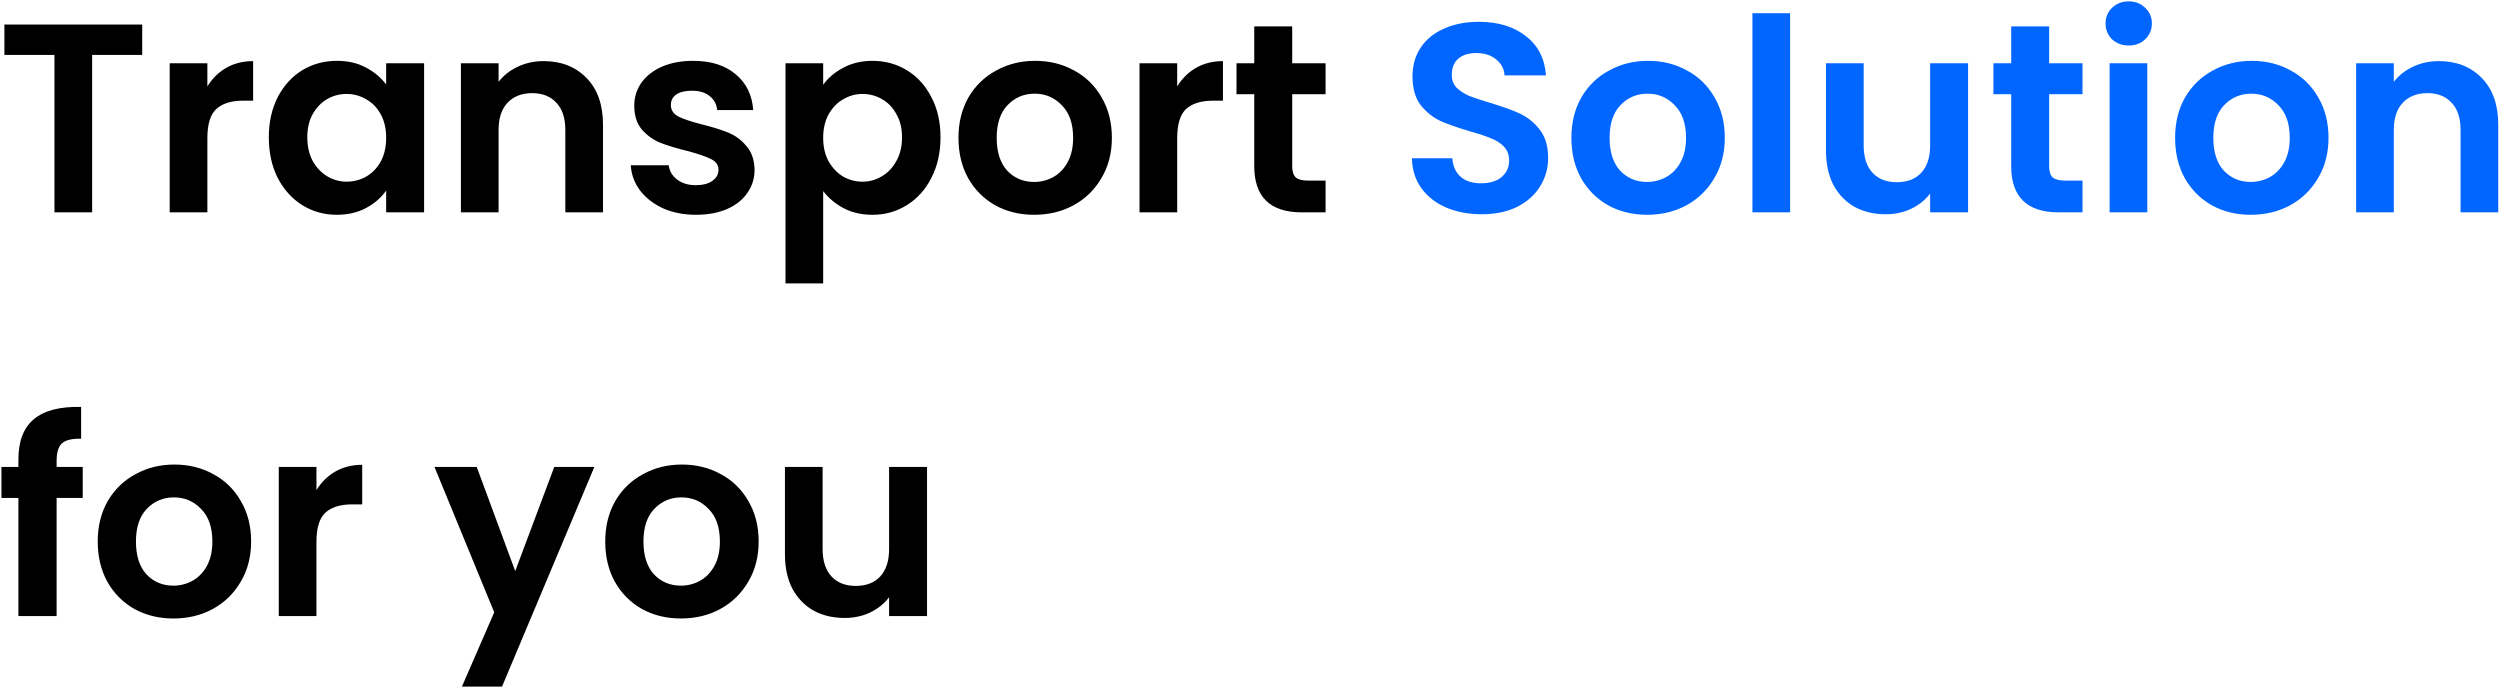<svg width="1189" height="327" viewBox="0 0 1189 327" fill="none" xmlns="http://www.w3.org/2000/svg">
<path d="M67.632 11.656V26.12H43.824V101H25.904V26.12H2.096V11.656H67.632ZM98.627 41.096C100.931 37.341 103.918 34.397 107.587 32.264C111.342 30.131 115.608 29.064 120.387 29.064V47.88H115.651C110.019 47.88 105.752 49.203 102.851 51.848C100.035 54.493 98.627 59.101 98.627 65.672V101H80.707V30.088H98.627V41.096ZM127.849 65.288C127.849 58.12 129.257 51.763 132.073 46.216C134.974 40.669 138.857 36.403 143.721 33.416C148.67 30.429 154.174 28.936 160.233 28.936C165.524 28.936 170.132 30.003 174.057 32.136C178.068 34.269 181.268 36.957 183.657 40.2V30.088H201.705V101H183.657V90.632C181.353 93.96 178.153 96.733 174.057 98.952C170.046 101.085 165.396 102.152 160.105 102.152C154.132 102.152 148.67 100.616 143.721 97.544C138.857 94.472 134.974 90.163 132.073 84.616C129.257 78.984 127.849 72.541 127.849 65.288ZM183.657 65.544C183.657 61.192 182.804 57.48 181.097 54.408C179.39 51.251 177.086 48.861 174.185 47.24C171.284 45.533 168.169 44.68 164.841 44.68C161.513 44.68 158.441 45.491 155.625 47.112C152.809 48.733 150.505 51.123 148.713 54.28C147.006 57.352 146.153 61.021 146.153 65.288C146.153 69.555 147.006 73.309 148.713 76.552C150.505 79.709 152.809 82.141 155.625 83.848C158.526 85.555 161.598 86.408 164.841 86.408C168.169 86.408 171.284 85.597 174.185 83.976C177.086 82.269 179.39 79.88 181.097 76.808C182.804 73.651 183.657 69.896 183.657 65.544ZM258.503 29.064C266.951 29.064 273.778 31.752 278.983 37.128C284.188 42.419 286.791 49.843 286.791 59.4V101H268.871V61.832C268.871 56.2 267.463 51.891 264.647 48.904C261.831 45.832 257.991 44.296 253.127 44.296C248.178 44.296 244.252 45.832 241.351 48.904C238.535 51.891 237.127 56.2 237.127 61.832V101H219.207V30.088H237.127V38.92C239.516 35.848 242.546 33.459 246.215 31.752C249.97 29.96 254.066 29.064 258.503 29.064ZM330.968 102.152C325.165 102.152 319.96 101.128 315.352 99.08C310.744 96.947 307.075 94.088 304.344 90.504C301.699 86.92 300.248 82.952 299.992 78.6H318.04C318.381 81.331 319.704 83.592 322.008 85.384C324.397 87.176 327.341 88.072 330.84 88.072C334.253 88.072 336.899 87.389 338.776 86.024C340.739 84.659 341.72 82.909 341.72 80.776C341.72 78.472 340.525 76.765 338.136 75.656C335.832 74.461 332.12 73.181 327 71.816C321.709 70.536 317.357 69.213 313.944 67.848C310.616 66.483 307.715 64.392 305.24 61.576C302.851 58.76 301.656 54.963 301.656 50.184C301.656 46.259 302.765 42.675 304.984 39.432C307.288 36.189 310.531 33.629 314.712 31.752C318.979 29.875 323.971 28.936 329.688 28.936C338.136 28.936 344.877 31.069 349.912 35.336C354.947 39.517 357.72 45.192 358.232 52.36H341.08C340.824 49.544 339.629 47.325 337.496 45.704C335.448 43.997 332.675 43.144 329.176 43.144C325.933 43.144 323.416 43.741 321.624 44.936C319.917 46.131 319.064 47.795 319.064 49.928C319.064 52.317 320.259 54.152 322.648 55.432C325.037 56.627 328.749 57.864 333.784 59.144C338.904 60.424 343.128 61.747 346.456 63.112C349.784 64.477 352.643 66.611 355.032 69.512C357.507 72.328 358.787 76.083 358.872 80.776C358.872 84.872 357.72 88.541 355.416 91.784C353.197 95.027 349.955 97.587 345.688 99.464C341.507 101.256 336.6 102.152 330.968 102.152ZM391.502 40.328C393.806 37.085 396.963 34.397 400.974 32.264C405.07 30.045 409.721 28.936 414.926 28.936C420.985 28.936 426.446 30.429 431.31 33.416C436.259 36.403 440.142 40.669 442.958 46.216C445.859 51.677 447.31 58.035 447.31 65.288C447.31 72.541 445.859 78.984 442.958 84.616C440.142 90.163 436.259 94.472 431.31 97.544C426.446 100.616 420.985 102.152 414.926 102.152C409.721 102.152 405.113 101.085 401.102 98.952C397.177 96.819 393.977 94.131 391.502 90.888V134.792H373.582V30.088H391.502V40.328ZM429.006 65.288C429.006 61.021 428.11 57.352 426.318 54.28C424.611 51.123 422.307 48.733 419.406 47.112C416.59 45.491 413.518 44.68 410.19 44.68C406.947 44.68 403.875 45.533 400.974 47.24C398.158 48.861 395.854 51.251 394.062 54.408C392.355 57.565 391.502 61.277 391.502 65.544C391.502 69.811 392.355 73.523 394.062 76.68C395.854 79.837 398.158 82.269 400.974 83.976C403.875 85.597 406.947 86.408 410.19 86.408C413.518 86.408 416.59 85.555 419.406 83.848C422.307 82.141 424.611 79.709 426.318 76.552C428.11 73.395 429.006 69.64 429.006 65.288ZM491.82 102.152C484.993 102.152 478.849 100.659 473.388 97.672C467.927 94.6 463.617 90.291 460.46 84.744C457.388 79.197 455.852 72.797 455.852 65.544C455.852 58.291 457.431 51.891 460.588 46.344C463.831 40.797 468.225 36.531 473.772 33.544C479.319 30.472 485.505 28.936 492.332 28.936C499.159 28.936 505.345 30.472 510.892 33.544C516.439 36.531 520.791 40.797 523.948 46.344C527.191 51.891 528.812 58.291 528.812 65.544C528.812 72.797 527.148 79.197 523.82 84.744C520.577 90.291 516.14 94.6 510.508 97.672C504.961 100.659 498.732 102.152 491.82 102.152ZM491.82 86.536C495.063 86.536 498.092 85.768 500.908 84.232C503.809 82.611 506.113 80.221 507.82 77.064C509.527 73.907 510.38 70.067 510.38 65.544C510.38 58.803 508.588 53.64 505.004 50.056C501.505 46.387 497.196 44.552 492.076 44.552C486.956 44.552 482.647 46.387 479.148 50.056C475.735 53.64 474.028 58.803 474.028 65.544C474.028 72.285 475.692 77.491 479.02 81.16C482.433 84.744 486.7 86.536 491.82 86.536ZM559.877 41.096C562.181 37.341 565.168 34.397 568.837 32.264C572.592 30.131 576.858 29.064 581.637 29.064V47.88H576.901C571.269 47.88 567.002 49.203 564.101 51.848C561.285 54.493 559.877 59.101 559.877 65.672V101H541.957V30.088H559.877V41.096ZM614.571 44.808V79.112C614.571 81.501 615.126 83.251 616.235 84.36C617.43 85.384 619.392 85.896 622.123 85.896H630.443V101H619.179C604.075 101 596.523 93.661 596.523 78.984V44.808H588.075V30.088H596.523V12.552H614.571V30.088H630.443V44.808H614.571ZM39.344 236.808H26.928V293H8.752V236.808H0.688V222.088H8.752V218.504C8.752 209.8 11.227 203.4 16.176 199.304C21.125 195.208 28.592 193.288 38.576 193.544V208.648C34.224 208.563 31.195 209.288 29.488 210.824C27.781 212.36 26.928 215.133 26.928 219.144V222.088H39.344V236.808ZM82.445 294.152C75.618 294.152 69.474 292.659 64.013 289.672C58.552 286.6 54.242 282.291 51.085 276.744C48.013 271.197 46.477 264.797 46.477 257.544C46.477 250.291 48.056 243.891 51.213 238.344C54.456 232.797 58.85 228.531 64.397 225.544C69.944 222.472 76.13 220.936 82.957 220.936C89.784 220.936 95.97 222.472 101.517 225.544C107.064 228.531 111.416 232.797 114.573 238.344C117.816 243.891 119.437 250.291 119.437 257.544C119.437 264.797 117.773 271.197 114.445 276.744C111.202 282.291 106.765 286.6 101.133 289.672C95.586 292.659 89.357 294.152 82.445 294.152ZM82.445 278.536C85.688 278.536 88.717 277.768 91.533 276.232C94.434 274.611 96.738 272.221 98.445 269.064C100.152 265.907 101.005 262.067 101.005 257.544C101.005 250.803 99.213 245.64 95.629 242.056C92.13 238.387 87.821 236.552 82.701 236.552C77.581 236.552 73.272 238.387 69.773 242.056C66.36 245.64 64.653 250.803 64.653 257.544C64.653 264.285 66.317 269.491 69.645 273.16C73.058 276.744 77.325 278.536 82.445 278.536ZM150.502 233.096C152.806 229.341 155.793 226.397 159.462 224.264C163.217 222.131 167.483 221.064 172.262 221.064V239.88H167.526C161.894 239.88 157.627 241.203 154.726 243.848C151.91 246.493 150.502 251.101 150.502 257.672V293H132.582V222.088H150.502V233.096ZM282.672 222.088L238.768 326.536H219.696L235.056 291.208L206.64 222.088H226.736L245.04 271.624L263.6 222.088H282.672ZM323.82 294.152C316.993 294.152 310.849 292.659 305.388 289.672C299.927 286.6 295.617 282.291 292.46 276.744C289.388 271.197 287.852 264.797 287.852 257.544C287.852 250.291 289.431 243.891 292.588 238.344C295.831 232.797 300.225 228.531 305.772 225.544C311.319 222.472 317.505 220.936 324.332 220.936C331.159 220.936 337.345 222.472 342.892 225.544C348.439 228.531 352.791 232.797 355.948 238.344C359.191 243.891 360.812 250.291 360.812 257.544C360.812 264.797 359.148 271.197 355.82 276.744C352.577 282.291 348.14 286.6 342.508 289.672C336.961 292.659 330.732 294.152 323.82 294.152ZM323.82 278.536C327.063 278.536 330.092 277.768 332.908 276.232C335.809 274.611 338.113 272.221 339.82 269.064C341.527 265.907 342.38 262.067 342.38 257.544C342.38 250.803 340.588 245.64 337.004 242.056C333.505 238.387 329.196 236.552 324.076 236.552C318.956 236.552 314.647 238.387 311.148 242.056C307.735 245.64 306.028 250.803 306.028 257.544C306.028 264.285 307.692 269.491 311.02 273.16C314.433 276.744 318.7 278.536 323.82 278.536ZM440.901 222.088V293H422.853V284.04C420.549 287.112 417.52 289.544 413.765 291.336C410.096 293.043 406.085 293.896 401.733 293.896C396.186 293.896 391.28 292.744 387.013 290.44C382.746 288.051 379.376 284.595 376.901 280.072C374.512 275.464 373.317 270.003 373.317 263.688V222.088H391.237V261.128C391.237 266.76 392.645 271.112 395.461 274.184C398.277 277.171 402.117 278.664 406.981 278.664C411.93 278.664 415.813 277.171 418.629 274.184C421.445 271.112 422.853 266.76 422.853 261.128V222.088H440.901Z" fill="black"/>
<path d="M704.68 101.896C698.451 101.896 692.819 100.829 687.784 98.696C682.835 96.563 678.909 93.491 676.008 89.48C673.107 85.469 671.613 80.733 671.528 75.272H690.728C690.984 78.941 692.264 81.843 694.568 83.976C696.957 86.109 700.2 87.176 704.296 87.176C708.477 87.176 711.763 86.195 714.152 84.232C716.541 82.184 717.736 79.539 717.736 76.296C717.736 73.651 716.925 71.475 715.304 69.768C713.683 68.061 711.635 66.739 709.16 65.8C706.771 64.776 703.443 63.667 699.176 62.472C693.373 60.765 688.637 59.101 684.968 57.48C681.384 55.773 678.269 53.256 675.624 49.928C673.064 46.515 671.784 41.992 671.784 36.36C671.784 31.069 673.107 26.461 675.752 22.536C678.397 18.611 682.109 15.624 686.888 13.576C691.667 11.443 697.128 10.376 703.272 10.376C712.488 10.376 719.955 12.637 725.672 17.16C731.475 21.597 734.675 27.827 735.272 35.848H715.56C715.389 32.776 714.067 30.259 711.592 28.296C709.203 26.248 706.003 25.224 701.992 25.224C698.493 25.224 695.677 26.12 693.544 27.912C691.496 29.704 690.472 32.307 690.472 35.72C690.472 38.109 691.24 40.115 692.776 41.736C694.397 43.272 696.36 44.552 698.664 45.576C701.053 46.515 704.381 47.624 708.648 48.904C714.451 50.611 719.187 52.317 722.856 54.024C726.525 55.731 729.683 58.291 732.328 61.704C734.973 65.117 736.296 69.597 736.296 75.144C736.296 79.923 735.059 84.36 732.584 88.456C730.109 92.552 726.483 95.837 721.704 98.312C716.925 100.701 711.251 101.896 704.68 101.896ZM783.32 102.152C776.493 102.152 770.349 100.659 764.888 97.672C759.427 94.6 755.117 90.291 751.96 84.744C748.888 79.197 747.352 72.797 747.352 65.544C747.352 58.291 748.931 51.891 752.088 46.344C755.331 40.797 759.725 36.531 765.272 33.544C770.819 30.472 777.005 28.936 783.832 28.936C790.659 28.936 796.845 30.472 802.392 33.544C807.939 36.531 812.291 40.797 815.448 46.344C818.691 51.891 820.312 58.291 820.312 65.544C820.312 72.797 818.648 79.197 815.32 84.744C812.077 90.291 807.64 94.6 802.008 97.672C796.461 100.659 790.232 102.152 783.32 102.152ZM783.32 86.536C786.563 86.536 789.592 85.768 792.408 84.232C795.309 82.611 797.613 80.221 799.32 77.064C801.027 73.907 801.88 70.067 801.88 65.544C801.88 58.803 800.088 53.64 796.504 50.056C793.005 46.387 788.696 44.552 783.576 44.552C778.456 44.552 774.147 46.387 770.648 50.056C767.235 53.64 765.528 58.803 765.528 65.544C765.528 72.285 767.192 77.491 770.52 81.16C773.933 84.744 778.2 86.536 783.32 86.536ZM851.377 6.28V101H833.457V6.28H851.377ZM936.026 30.088V101H917.978V92.04C915.674 95.112 912.645 97.544 908.89 99.336C905.221 101.043 901.21 101.896 896.858 101.896C891.311 101.896 886.405 100.744 882.138 98.44C877.871 96.051 874.501 92.595 872.026 88.072C869.637 83.464 868.442 78.003 868.442 71.688V30.088H886.362V69.128C886.362 74.76 887.77 79.112 890.586 82.184C893.402 85.171 897.242 86.664 902.106 86.664C907.055 86.664 910.938 85.171 913.754 82.184C916.57 79.112 917.978 74.76 917.978 69.128V30.088H936.026ZM974.571 44.808V79.112C974.571 81.501 975.126 83.251 976.235 84.36C977.43 85.384 979.392 85.896 982.123 85.896H990.443V101H979.179C964.075 101 956.523 93.661 956.523 78.984V44.808H948.075V30.088H956.523V12.552H974.571V30.088H990.443V44.808H974.571ZM1012.42 21.64C1009.26 21.64 1006.62 20.659 1004.48 18.696C1002.44 16.648 1001.41 14.131 1001.41 11.144C1001.41 8.157 1002.44 5.683 1004.48 3.72C1006.62 1.672 1009.26 0.648 1012.42 0.648C1015.58 0.648 1018.18 1.672 1020.23 3.72C1022.36 5.683 1023.43 8.157 1023.43 11.144C1023.43 14.131 1022.36 16.648 1020.23 18.696C1018.18 20.659 1015.58 21.64 1012.42 21.64ZM1021.25 30.088V101H1003.33V30.088H1021.25ZM1070.45 102.152C1063.62 102.152 1057.47 100.659 1052.01 97.672C1046.55 94.6 1042.24 90.291 1039.09 84.744C1036.01 79.197 1034.48 72.797 1034.48 65.544C1034.48 58.291 1036.06 51.891 1039.21 46.344C1042.46 40.797 1046.85 36.531 1052.4 33.544C1057.94 30.472 1064.13 28.936 1070.96 28.936C1077.78 28.936 1083.97 30.472 1089.52 33.544C1095.06 36.531 1099.42 40.797 1102.57 46.344C1105.82 51.891 1107.44 58.291 1107.44 65.544C1107.44 72.797 1105.77 79.197 1102.44 84.744C1099.2 90.291 1094.77 94.6 1089.13 97.672C1083.59 100.659 1077.36 102.152 1070.45 102.152ZM1070.45 86.536C1073.69 86.536 1076.72 85.768 1079.53 84.232C1082.43 82.611 1084.74 80.221 1086.45 77.064C1088.15 73.907 1089.01 70.067 1089.01 65.544C1089.01 58.803 1087.21 53.64 1083.63 50.056C1080.13 46.387 1075.82 44.552 1070.7 44.552C1065.58 44.552 1061.27 46.387 1057.77 50.056C1054.36 53.64 1052.65 58.803 1052.65 65.544C1052.65 72.285 1054.32 77.491 1057.65 81.16C1061.06 84.744 1065.33 86.536 1070.45 86.536ZM1159.88 29.064C1168.33 29.064 1175.15 31.752 1180.36 37.128C1185.56 42.419 1188.17 49.843 1188.17 59.4V101H1170.25V61.832C1170.25 56.2 1168.84 51.891 1166.02 48.904C1163.21 45.832 1159.37 44.296 1154.5 44.296C1149.55 44.296 1145.63 45.832 1142.73 48.904C1139.91 51.891 1138.5 56.2 1138.5 61.832V101H1120.58V30.088H1138.5V38.92C1140.89 35.848 1143.92 33.459 1147.59 31.752C1151.34 29.96 1155.44 29.064 1159.88 29.064Z" fill="#0066FF"/>
</svg>
